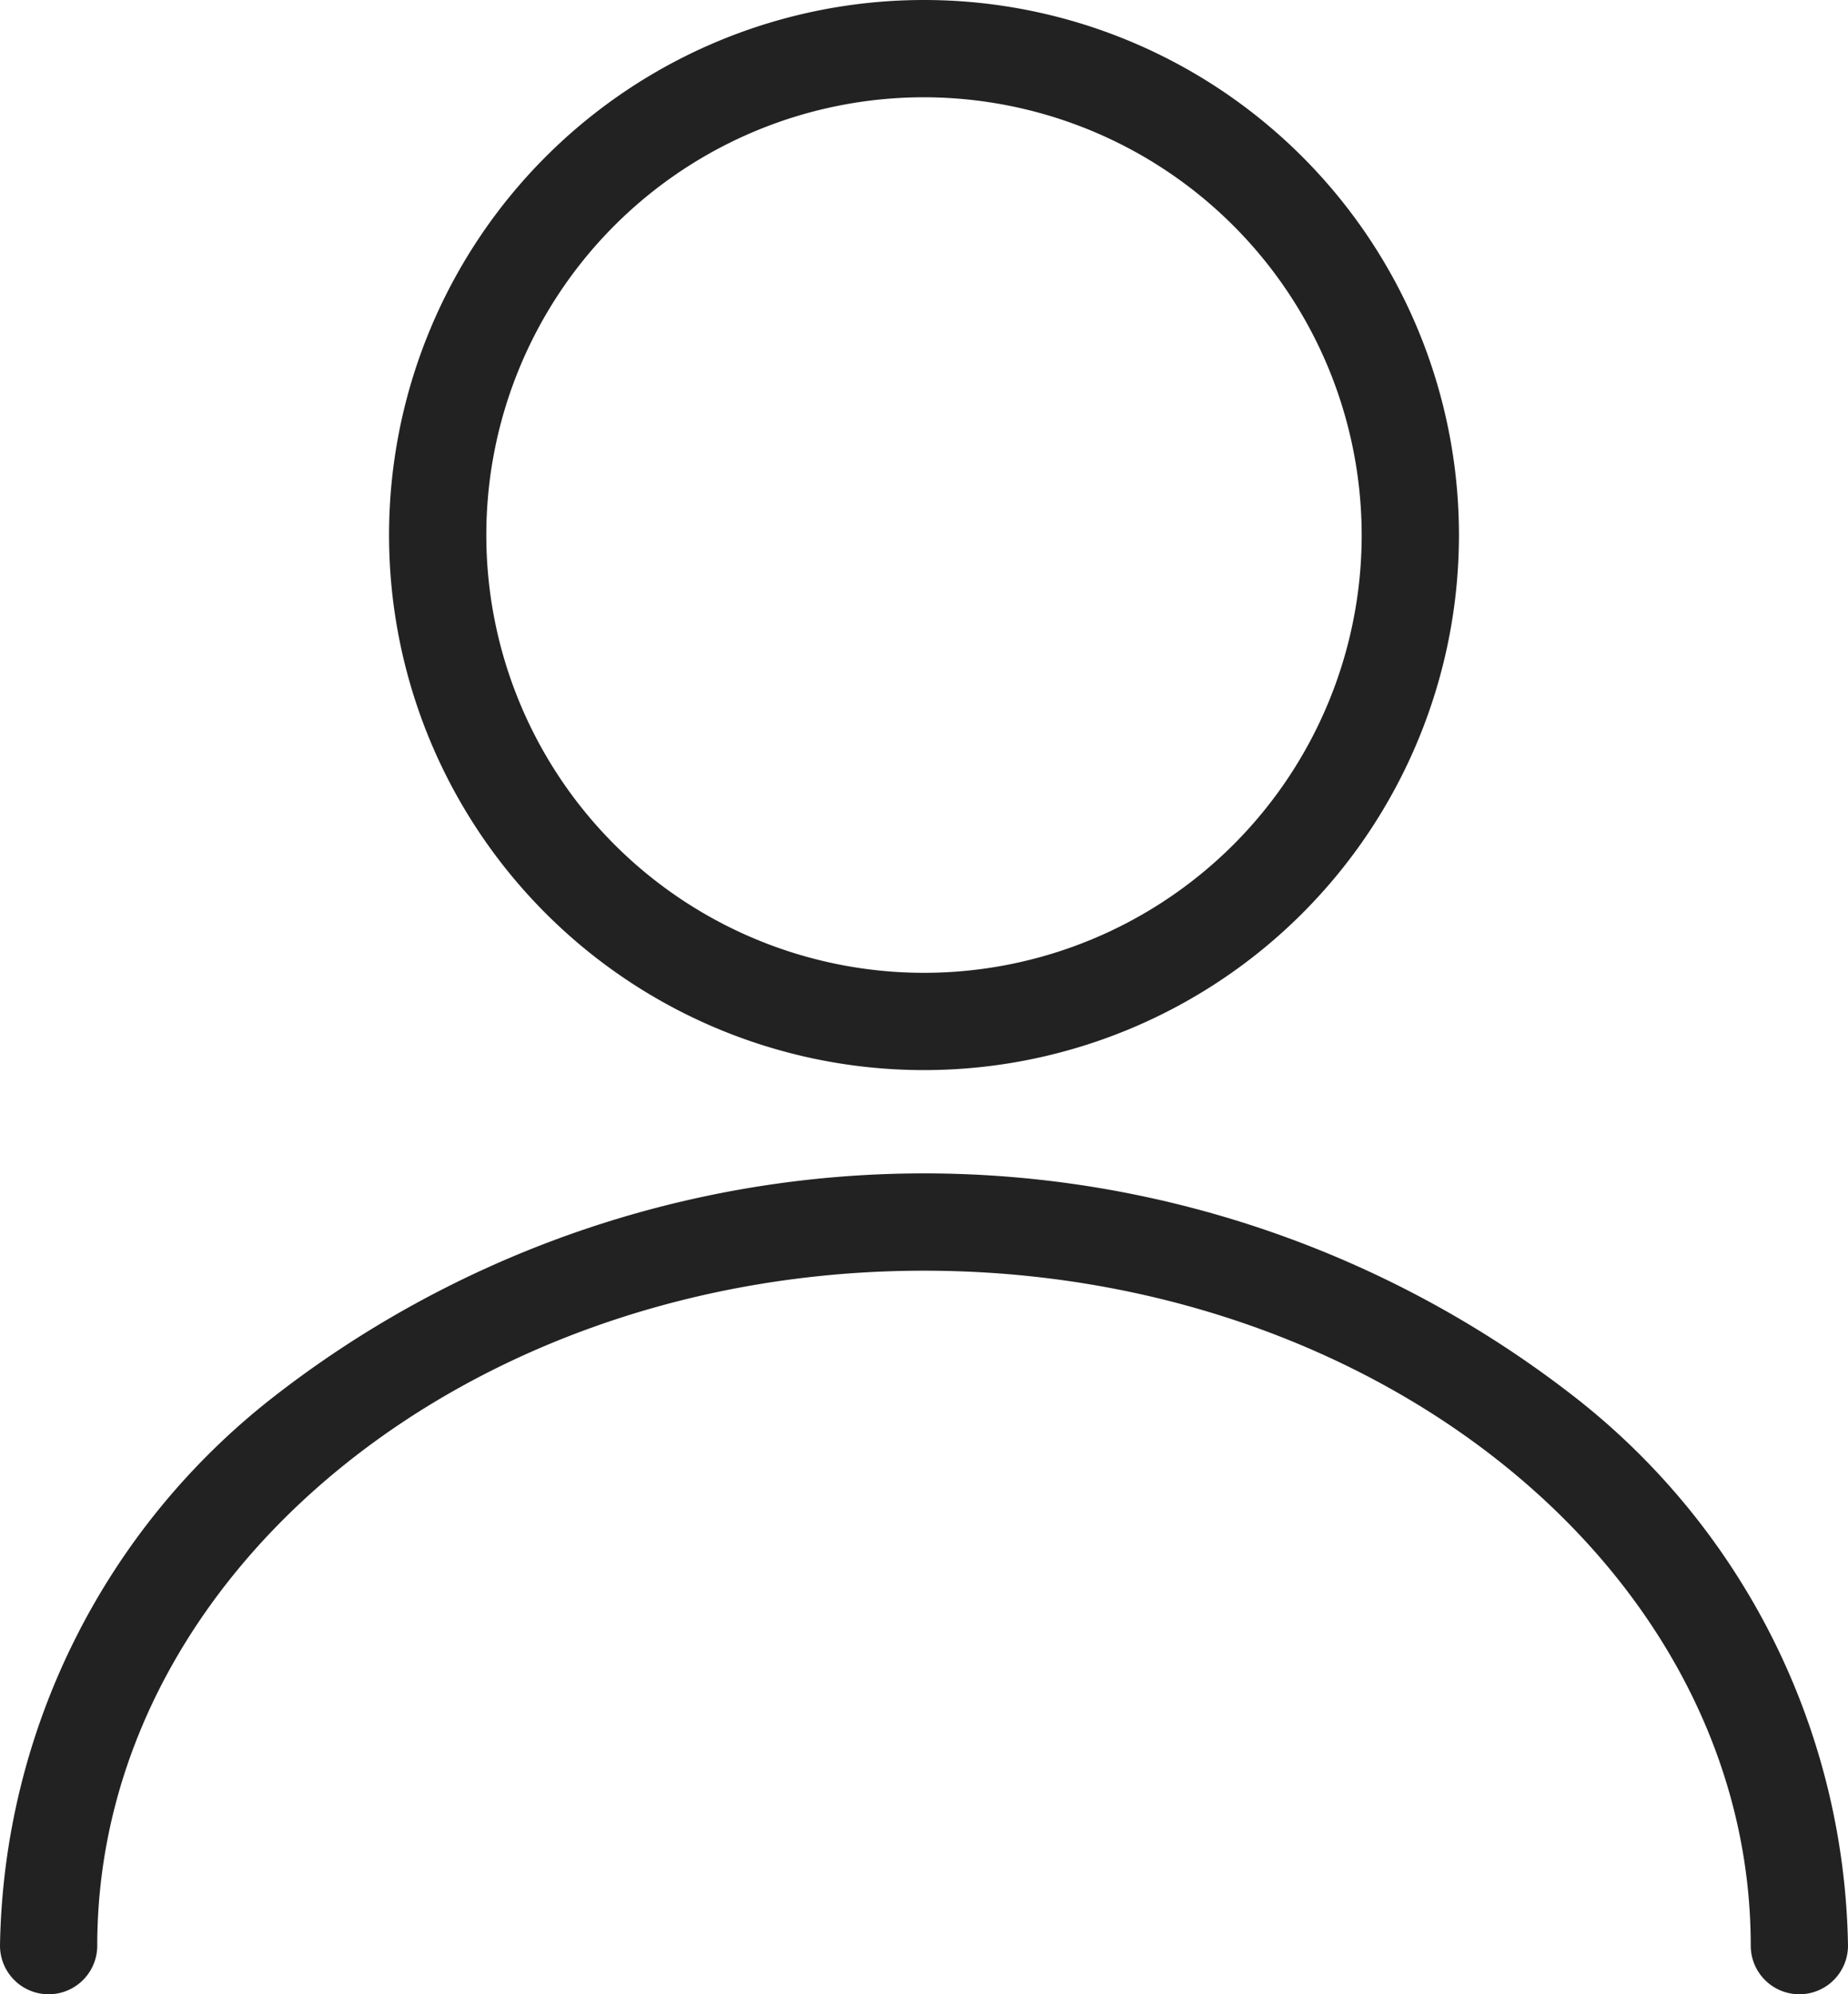 <svg xmlns="http://www.w3.org/2000/svg" width="19" height="20.5" viewBox="0 0 19 20.5">
    <defs>
        <style>
            .cls-1 {
            fill: #222;
            }
        </style>
    </defs>
    <g id="グループ_104" data-name="グループ 104" transform="translate(-323 -809)">
        <path id="楕円形_42" data-name="楕円形 42" class="cls-1"
            d="M5.5,1A4.5,4.5,0,1,0,10,5.5,4.505,4.505,0,0,0,5.5,1m0-1A5.5,5.5,0,1,1,0,5.5,5.5,5.5,0,0,1,5.5,0Z"
            transform="translate(327 809)" />
        <path id="パス_65" data-name="パス 65" class="cls-1"
            d="M170.5,79.438a.5.5,0,0,1-.5-.5c0-3.825-3.813-6.938-8.5-6.938s-8.5,3.112-8.5,6.938a.5.5,0,0,1-1,0,7.3,7.3,0,0,1,2.818-5.645,10.883,10.883,0,0,1,13.365,0A7.3,7.3,0,0,1,171,78.938.5.5,0,0,1,170.5,79.438Z"
            transform="translate(171 750.062)" />
    </g>
</svg>
